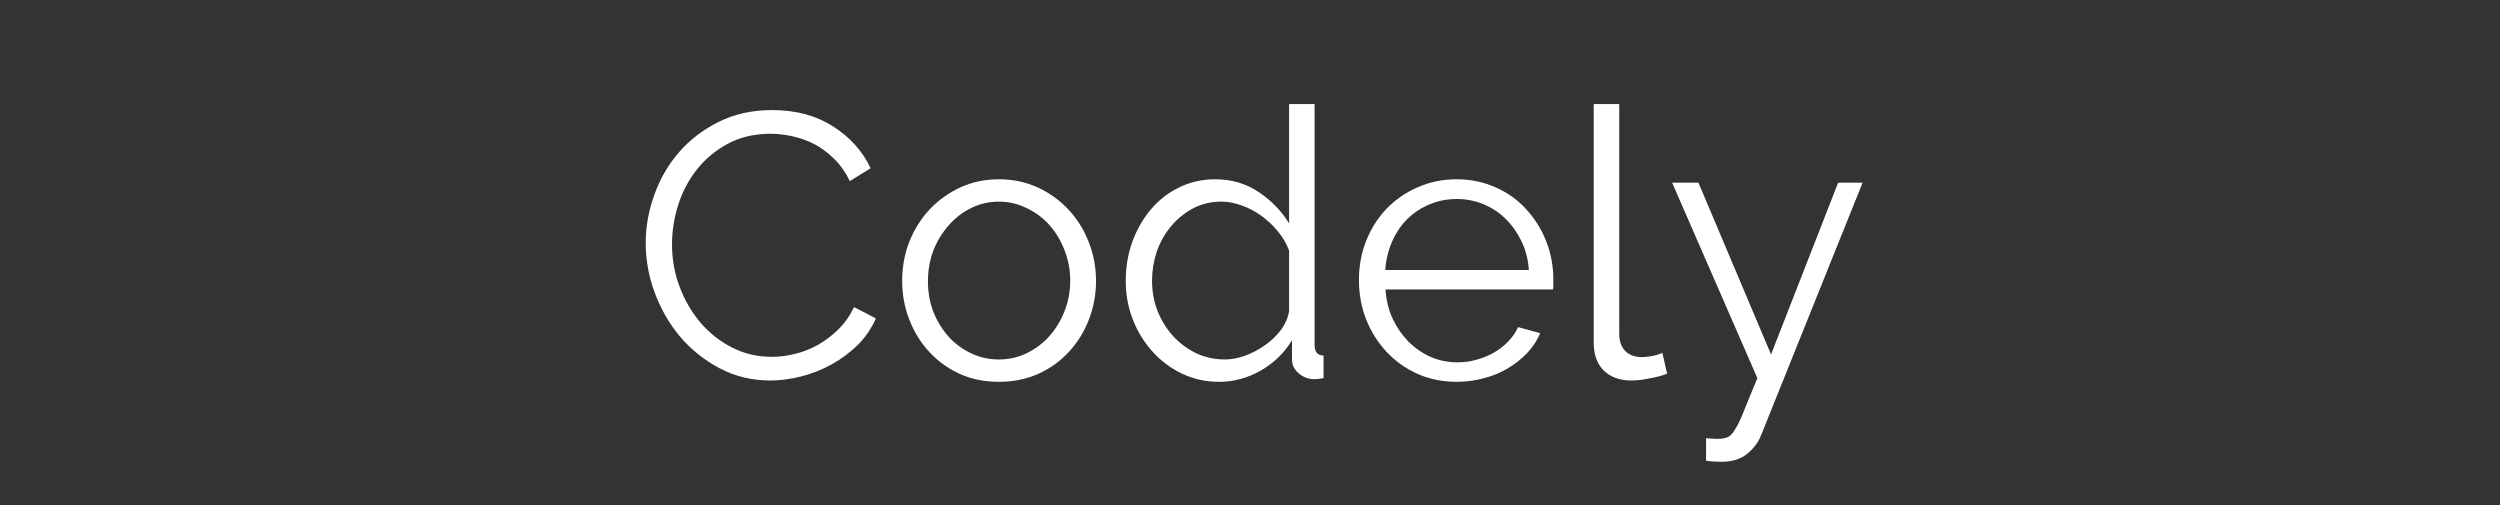 <svg xmlns="http://www.w3.org/2000/svg" xmlns:xlink="http://www.w3.org/1999/xlink" width="198" zoomAndPan="magnify" viewBox="0 0 148.5 30" height="40" preserveAspectRatio="xMidYMid meet" version="1.0"><rect x="0" y="0" width="148.5" height="30" fill="#333333" stroke="none"/><defs><g/></defs><g fill="#ffffff" fill-opacity="1"><g transform="translate(37.418, 22.461)"><g><path d="M 0.938 -8.031 C 0.938 -8.977 1.102 -9.922 1.438 -10.859 C 1.77 -11.805 2.254 -12.648 2.891 -13.391 C 3.535 -14.141 4.328 -14.75 5.266 -15.219 C 6.203 -15.688 7.266 -15.922 8.453 -15.922 C 9.859 -15.922 11.062 -15.598 12.062 -14.953 C 13.07 -14.316 13.816 -13.488 14.297 -12.469 L 13.062 -11.703 C 12.812 -12.223 12.504 -12.66 12.141 -13.016 C 11.773 -13.379 11.383 -13.672 10.969 -13.891 C 10.551 -14.109 10.117 -14.266 9.672 -14.359 C 9.234 -14.461 8.797 -14.516 8.359 -14.516 C 7.41 -14.516 6.57 -14.32 5.844 -13.938 C 5.113 -13.551 4.5 -13.047 4 -12.422 C 3.5 -11.797 3.125 -11.094 2.875 -10.312 C 2.625 -9.531 2.5 -8.738 2.5 -7.938 C 2.5 -7.062 2.648 -6.223 2.953 -5.422 C 3.254 -4.617 3.672 -3.906 4.203 -3.281 C 4.734 -2.664 5.359 -2.176 6.078 -1.812 C 6.797 -1.445 7.578 -1.266 8.422 -1.266 C 8.867 -1.266 9.328 -1.32 9.797 -1.438 C 10.266 -1.551 10.719 -1.727 11.156 -1.969 C 11.594 -2.219 12 -2.523 12.375 -2.891 C 12.75 -3.254 13.062 -3.695 13.312 -4.219 L 14.609 -3.547 C 14.348 -2.953 13.988 -2.426 13.531 -1.969 C 13.07 -1.52 12.562 -1.141 12 -0.828 C 11.438 -0.516 10.836 -0.273 10.203 -0.109 C 9.566 0.055 8.945 0.141 8.344 0.141 C 7.258 0.141 6.258 -0.098 5.344 -0.578 C 4.438 -1.055 3.656 -1.676 3 -2.438 C 2.352 -3.207 1.848 -4.078 1.484 -5.047 C 1.117 -6.023 0.938 -7.02 0.938 -8.031 Z M 0.938 -8.031 "/></g></g></g><g fill="#ffffff" fill-opacity="1"><g transform="translate(52.713, 22.461)"><g><path d="M 6.625 0.219 C 5.77 0.219 4.992 0.062 4.297 -0.25 C 3.598 -0.57 2.992 -1.008 2.484 -1.562 C 1.973 -2.113 1.578 -2.754 1.297 -3.484 C 1.016 -4.211 0.875 -4.977 0.875 -5.781 C 0.875 -6.594 1.016 -7.363 1.297 -8.094 C 1.586 -8.82 1.988 -9.461 2.5 -10.016 C 3.02 -10.566 3.629 -11.004 4.328 -11.328 C 5.023 -11.648 5.789 -11.812 6.625 -11.812 C 7.457 -11.812 8.223 -11.648 8.922 -11.328 C 9.629 -11.004 10.238 -10.566 10.75 -10.016 C 11.27 -9.461 11.672 -8.82 11.953 -8.094 C 12.242 -7.363 12.391 -6.594 12.391 -5.781 C 12.391 -4.977 12.25 -4.211 11.969 -3.484 C 11.688 -2.754 11.289 -2.113 10.781 -1.562 C 10.27 -1.008 9.66 -0.57 8.953 -0.25 C 8.242 0.062 7.469 0.219 6.625 0.219 Z M 2.406 -5.75 C 2.406 -5.094 2.516 -4.484 2.734 -3.922 C 2.961 -3.367 3.266 -2.879 3.641 -2.453 C 4.023 -2.035 4.473 -1.707 4.984 -1.469 C 5.492 -1.227 6.039 -1.109 6.625 -1.109 C 7.195 -1.109 7.738 -1.227 8.25 -1.469 C 8.77 -1.719 9.223 -2.055 9.609 -2.484 C 9.992 -2.91 10.297 -3.406 10.516 -3.969 C 10.742 -4.531 10.859 -5.141 10.859 -5.797 C 10.859 -6.43 10.742 -7.035 10.516 -7.609 C 10.297 -8.18 9.992 -8.68 9.609 -9.109 C 9.223 -9.535 8.77 -9.867 8.25 -10.109 C 7.738 -10.359 7.195 -10.484 6.625 -10.484 C 6.039 -10.484 5.492 -10.359 4.984 -10.109 C 4.484 -9.867 4.039 -9.531 3.656 -9.094 C 3.27 -8.664 2.961 -8.164 2.734 -7.594 C 2.516 -7.02 2.406 -6.406 2.406 -5.75 Z M 2.406 -5.75 "/></g></g></g><g fill="#ffffff" fill-opacity="1"><g transform="translate(65.978, 22.461)"><g><path d="M 6.438 0.219 C 5.633 0.219 4.891 0.051 4.203 -0.281 C 3.523 -0.613 2.941 -1.055 2.453 -1.609 C 1.961 -2.16 1.578 -2.797 1.297 -3.516 C 1.023 -4.234 0.891 -4.988 0.891 -5.781 C 0.891 -6.594 1.02 -7.363 1.281 -8.094 C 1.551 -8.832 1.922 -9.477 2.391 -10.031 C 2.859 -10.582 3.414 -11.016 4.062 -11.328 C 4.719 -11.648 5.43 -11.812 6.203 -11.812 C 7.18 -11.812 8.047 -11.555 8.797 -11.047 C 9.555 -10.535 10.156 -9.914 10.594 -9.188 L 10.594 -16.281 L 12.109 -16.281 L 12.109 -1.969 C 12.109 -1.551 12.285 -1.344 12.641 -1.344 L 12.641 0 C 12.422 0.039 12.242 0.062 12.109 0.062 C 11.754 0.062 11.441 -0.051 11.172 -0.281 C 10.898 -0.508 10.766 -0.785 10.766 -1.109 L 10.766 -2.25 C 10.305 -1.488 9.68 -0.883 8.891 -0.438 C 8.109 0 7.289 0.219 6.438 0.219 Z M 6.781 -1.109 C 7.145 -1.109 7.539 -1.18 7.969 -1.328 C 8.395 -1.484 8.789 -1.691 9.156 -1.953 C 9.531 -2.211 9.848 -2.516 10.109 -2.859 C 10.367 -3.211 10.531 -3.586 10.594 -3.984 L 10.594 -7.578 C 10.445 -7.984 10.227 -8.359 9.938 -8.703 C 9.656 -9.055 9.332 -9.363 8.969 -9.625 C 8.602 -9.895 8.211 -10.102 7.797 -10.25 C 7.379 -10.406 6.973 -10.484 6.578 -10.484 C 5.953 -10.484 5.383 -10.348 4.875 -10.078 C 4.375 -9.805 3.941 -9.453 3.578 -9.016 C 3.211 -8.578 2.93 -8.078 2.734 -7.516 C 2.547 -6.953 2.453 -6.375 2.453 -5.781 C 2.453 -5.156 2.562 -4.555 2.781 -3.984 C 3.008 -3.422 3.316 -2.926 3.703 -2.5 C 4.086 -2.082 4.539 -1.742 5.062 -1.484 C 5.594 -1.234 6.164 -1.109 6.781 -1.109 Z M 6.781 -1.109 "/></g></g></g><g fill="#ffffff" fill-opacity="1"><g transform="translate(79.846, 22.461)"><g><path d="M 6.688 0.219 C 5.844 0.219 5.066 0.062 4.359 -0.25 C 3.648 -0.57 3.035 -1.008 2.516 -1.562 C 1.992 -2.125 1.586 -2.77 1.297 -3.5 C 1.016 -4.227 0.875 -5.008 0.875 -5.844 C 0.875 -6.656 1.016 -7.422 1.297 -8.141 C 1.586 -8.867 1.988 -9.504 2.5 -10.047 C 3.02 -10.586 3.633 -11.016 4.344 -11.328 C 5.062 -11.648 5.836 -11.812 6.672 -11.812 C 7.516 -11.812 8.289 -11.648 9 -11.328 C 9.707 -11.016 10.312 -10.582 10.812 -10.031 C 11.32 -9.477 11.719 -8.844 12 -8.125 C 12.281 -7.414 12.422 -6.66 12.422 -5.859 C 12.422 -5.742 12.422 -5.625 12.422 -5.5 C 12.422 -5.383 12.41 -5.305 12.391 -5.266 L 2.453 -5.266 C 2.492 -4.641 2.633 -4.062 2.875 -3.531 C 3.125 -3.008 3.441 -2.551 3.828 -2.156 C 4.223 -1.77 4.664 -1.469 5.156 -1.25 C 5.656 -1.039 6.188 -0.938 6.75 -0.938 C 7.125 -0.938 7.492 -0.988 7.859 -1.094 C 8.234 -1.195 8.578 -1.336 8.891 -1.516 C 9.203 -1.691 9.484 -1.91 9.734 -2.172 C 9.992 -2.43 10.191 -2.719 10.328 -3.031 L 11.641 -2.672 C 11.461 -2.242 11.207 -1.852 10.875 -1.5 C 10.551 -1.156 10.172 -0.852 9.734 -0.594 C 9.305 -0.332 8.832 -0.133 8.312 0 C 7.789 0.145 7.25 0.219 6.688 0.219 Z M 10.969 -6.422 C 10.926 -7.047 10.781 -7.613 10.531 -8.125 C 10.289 -8.633 9.977 -9.078 9.594 -9.453 C 9.219 -9.828 8.781 -10.117 8.281 -10.328 C 7.781 -10.535 7.25 -10.641 6.688 -10.641 C 6.125 -10.641 5.586 -10.535 5.078 -10.328 C 4.578 -10.117 4.133 -9.828 3.75 -9.453 C 3.375 -9.078 3.07 -8.629 2.844 -8.109 C 2.613 -7.586 2.477 -7.023 2.438 -6.422 Z M 10.969 -6.422 "/></g></g></g><g fill="#ffffff" fill-opacity="1"><g transform="translate(92.933, 22.461)"><g><path d="M 1.734 -16.281 L 3.25 -16.281 L 3.25 -2.625 C 3.25 -2.195 3.367 -1.859 3.609 -1.609 C 3.848 -1.367 4.18 -1.25 4.609 -1.25 C 4.773 -1.25 4.969 -1.27 5.188 -1.312 C 5.414 -1.352 5.625 -1.414 5.812 -1.5 L 6.094 -0.266 C 5.801 -0.148 5.453 -0.055 5.047 0.016 C 4.641 0.098 4.285 0.141 3.984 0.141 C 3.285 0.141 2.734 -0.055 2.328 -0.453 C 1.93 -0.848 1.734 -1.406 1.734 -2.125 Z M 1.734 -16.281 "/></g></g></g><g fill="#ffffff" fill-opacity="1"><g transform="translate(98.997, 22.461)"><g><path d="M 2.344 3.562 C 2.457 3.582 2.57 3.594 2.688 3.594 C 2.801 3.602 2.91 3.609 3.016 3.609 C 3.273 3.609 3.484 3.57 3.641 3.5 C 3.797 3.426 3.945 3.258 4.094 3 C 4.25 2.75 4.422 2.383 4.609 1.906 C 4.797 1.438 5.055 0.801 5.391 0 L 0.328 -11.609 L 1.891 -11.609 L 6.203 -1.406 L 10.188 -11.609 L 11.641 -11.609 L 5.625 3.359 C 5.457 3.797 5.18 4.172 4.797 4.484 C 4.422 4.805 3.906 4.969 3.25 4.969 C 3.102 4.969 2.961 4.961 2.828 4.953 C 2.691 4.953 2.531 4.938 2.344 4.906 Z M 2.344 3.562 "/></g></g></g></svg>